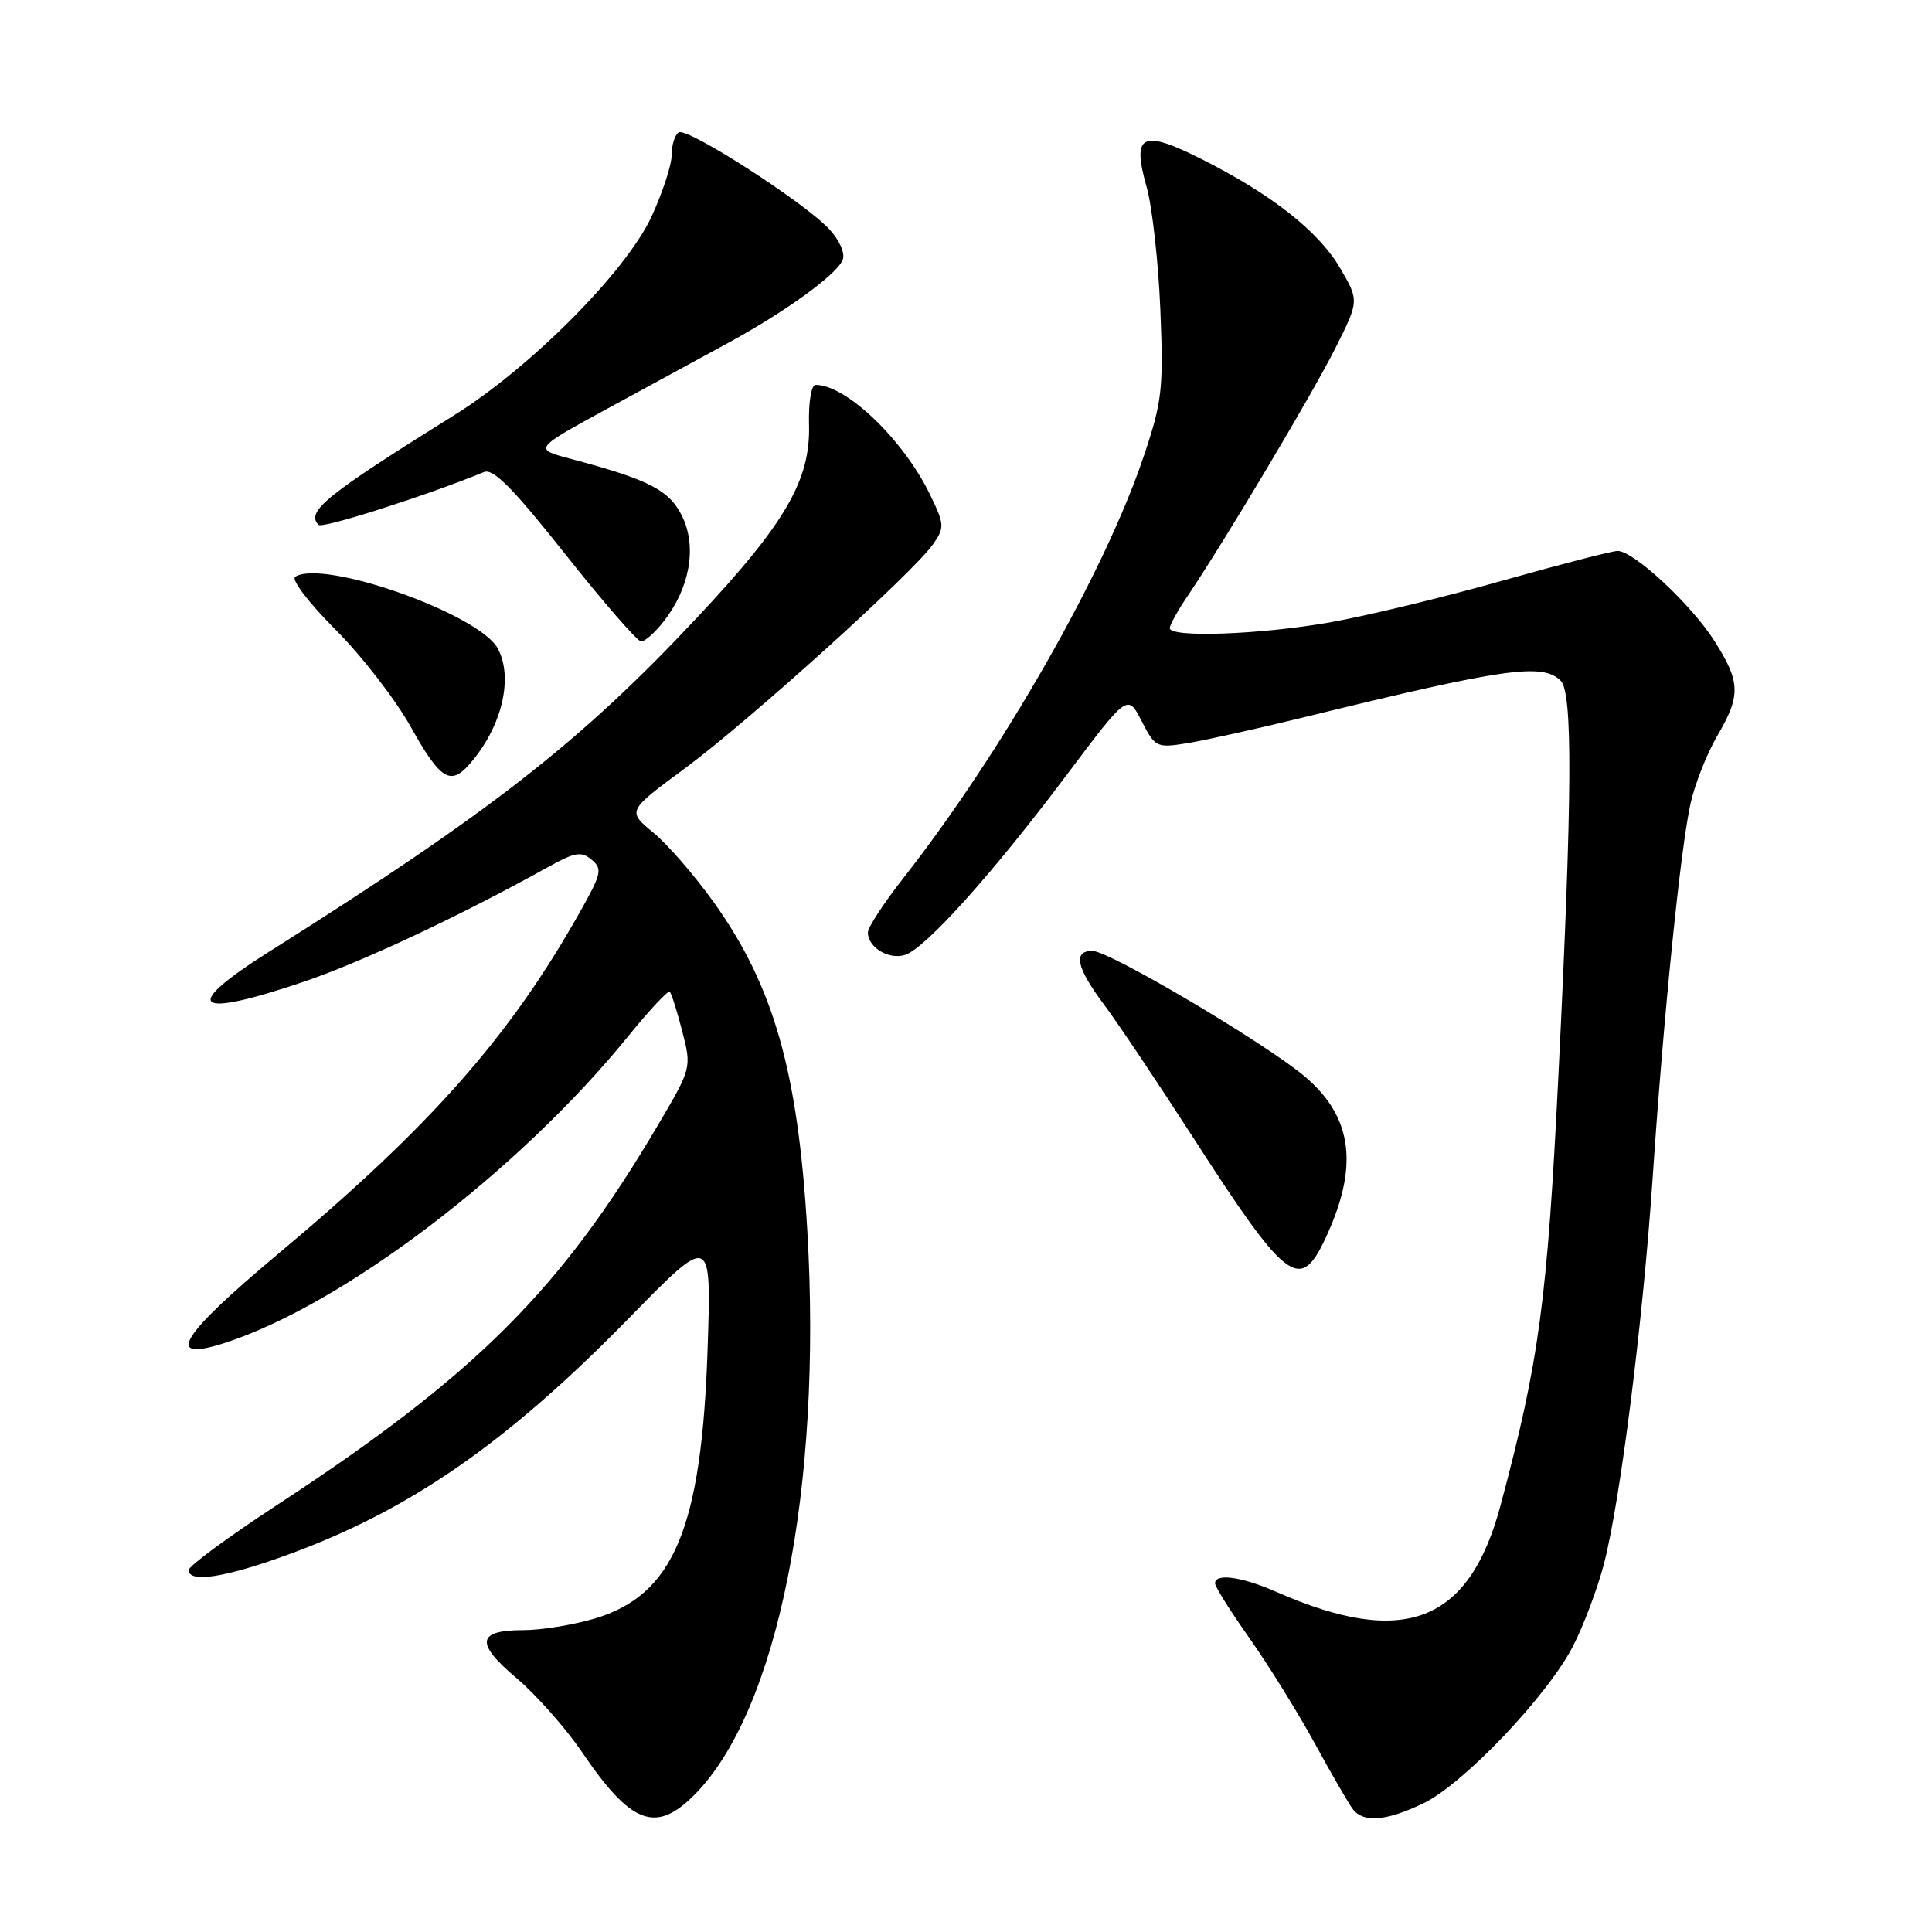 <?xml version="1.0" encoding="UTF-8" standalone="no"?>
<!DOCTYPE svg PUBLIC "-//W3C//DTD SVG 1.1//EN" "http://www.w3.org/Graphics/SVG/1.1/DTD/svg11.dtd" >
<svg xmlns="http://www.w3.org/2000/svg" xmlns:xlink="http://www.w3.org/1999/xlink" version="1.1" viewBox="0 0 256 256">
 <g >
 <path fill="currentColor"
d=" M 91.97 237.87 C 103.03 226.82 108.97 197.14 106.97 163.00 C 105.73 141.98 102.52 130.68 94.61 119.60 C 92.08 116.05 88.45 111.87 86.55 110.31 C 83.10 107.46 83.10 107.46 90.82 101.76 C 99.24 95.54 120.99 75.89 123.63 72.12 C 125.18 69.90 125.16 69.50 123.21 65.49 C 119.68 58.23 112.13 51.00 108.08 51.00 C 107.50 51.00 107.12 53.28 107.20 56.30 C 107.40 63.63 104.07 69.35 92.32 81.88 C 76.91 98.32 65.01 107.61 35.75 126.05 C 23.88 133.53 25.57 135.05 40.24 130.09 C 47.94 127.48 60.98 121.36 72.64 114.88 C 76.16 112.92 77.02 112.77 78.39 113.91 C 79.85 115.12 79.71 115.77 76.83 120.87 C 67.54 137.37 57.08 149.22 36.85 166.15 C 23.81 177.06 21.70 180.53 29.68 177.98 C 45.35 172.96 68.68 155.25 83.21 137.34 C 86.03 133.86 88.53 131.19 88.75 131.42 C 88.98 131.65 89.72 134.01 90.41 136.67 C 91.64 141.48 91.63 141.53 87.23 149.00 C 74.33 170.91 63.03 182.19 36.75 199.39 C 30.29 203.62 25.00 207.51 25.00 208.04 C 25.00 209.78 29.83 209.04 38.10 206.02 C 54.33 200.10 67.15 191.21 83.38 174.62 C 94.26 163.50 94.26 163.50 93.77 178.50 C 92.99 202.49 89.30 211.35 78.76 214.48 C 75.94 215.31 71.72 216.00 69.38 216.00 C 63.19 216.00 62.93 217.71 68.42 222.34 C 71.02 224.54 74.92 228.94 77.08 232.11 C 83.60 241.72 86.86 242.98 91.97 237.87 Z  M 188.62 238.94 C 193.98 236.35 205.18 224.56 208.49 218.01 C 209.88 215.28 211.69 210.44 212.52 207.27 C 214.69 198.96 217.70 175.11 218.99 156.00 C 220.43 134.57 222.68 112.39 224.01 106.45 C 224.59 103.86 226.18 99.85 227.53 97.53 C 230.69 92.15 230.64 90.39 227.16 84.91 C 224.10 80.09 216.47 73.00 214.34 73.00 C 213.62 73.00 206.70 74.79 198.97 76.97 C 191.23 79.16 180.99 81.63 176.20 82.47 C 166.97 84.09 155.00 84.52 155.00 83.23 C 155.00 82.81 156.06 80.90 157.36 78.98 C 162.18 71.85 173.85 52.29 176.92 46.18 C 180.10 39.85 180.10 39.85 177.57 35.52 C 174.69 30.62 168.47 25.73 159.13 21.04 C 151.28 17.11 149.96 17.79 151.93 24.76 C 152.67 27.37 153.49 34.67 153.75 41.00 C 154.18 51.52 154.00 53.18 151.56 60.43 C 146.38 75.85 132.84 99.59 119.65 116.42 C 117.09 119.68 115.00 122.89 115.00 123.55 C 115.00 125.54 117.77 127.21 119.92 126.53 C 122.63 125.66 131.46 115.84 141.32 102.71 C 149.42 91.93 149.42 91.93 151.27 95.54 C 153.07 99.04 153.26 99.13 157.31 98.48 C 159.62 98.11 166.68 96.54 173.00 94.99 C 199.36 88.53 204.41 87.81 206.80 90.20 C 208.41 91.81 208.33 105.41 206.51 142.23 C 205.02 172.39 203.96 180.31 198.82 199.50 C 194.66 215.06 186.03 218.38 169.12 210.93 C 164.56 208.92 161.00 208.43 161.00 209.80 C 161.00 210.25 163.05 213.51 165.55 217.05 C 168.06 220.60 171.95 226.88 174.21 231.00 C 176.46 235.12 178.74 239.06 179.28 239.75 C 180.68 241.56 183.77 241.29 188.62 238.94 Z  M 175.54 164.27 C 180.07 154.72 179.30 148.12 173.01 142.74 C 167.90 138.36 147.02 126.00 144.75 126.00 C 142.14 126.00 142.62 128.20 146.29 133.11 C 148.09 135.52 153.34 143.35 157.95 150.50 C 170.42 169.86 172.22 171.27 175.54 164.27 Z  M 62.22 101.25 C 66.48 96.39 68.07 89.87 65.96 85.93 C 63.52 81.37 42.93 74.07 39.12 76.42 C 38.55 76.78 40.90 79.86 44.41 83.38 C 47.89 86.85 52.41 92.69 54.45 96.35 C 58.34 103.31 59.68 104.15 62.22 101.25 Z  M 87.92 82.37 C 91.37 77.98 92.36 72.57 90.45 68.54 C 88.75 64.96 86.13 63.59 75.59 60.79 C 70.69 59.49 70.69 59.49 80.59 54.09 C 86.04 51.13 93.20 47.23 96.50 45.43 C 104.17 41.25 110.93 36.34 111.67 34.41 C 112.00 33.56 111.22 31.79 109.88 30.36 C 106.54 26.78 91.07 16.84 89.94 17.54 C 89.42 17.86 89.00 19.20 89.00 20.53 C 89.00 21.86 87.79 25.55 86.32 28.72 C 82.94 36.00 70.32 48.69 60.21 55.00 C 43.17 65.62 40.47 67.80 42.22 69.55 C 42.74 70.07 56.67 65.62 64.13 62.55 C 65.36 62.04 68.00 64.72 74.91 73.44 C 79.94 79.80 84.47 85.00 84.96 85.00 C 85.45 85.00 86.79 83.82 87.92 82.37 Z "/>
</g>
</svg>